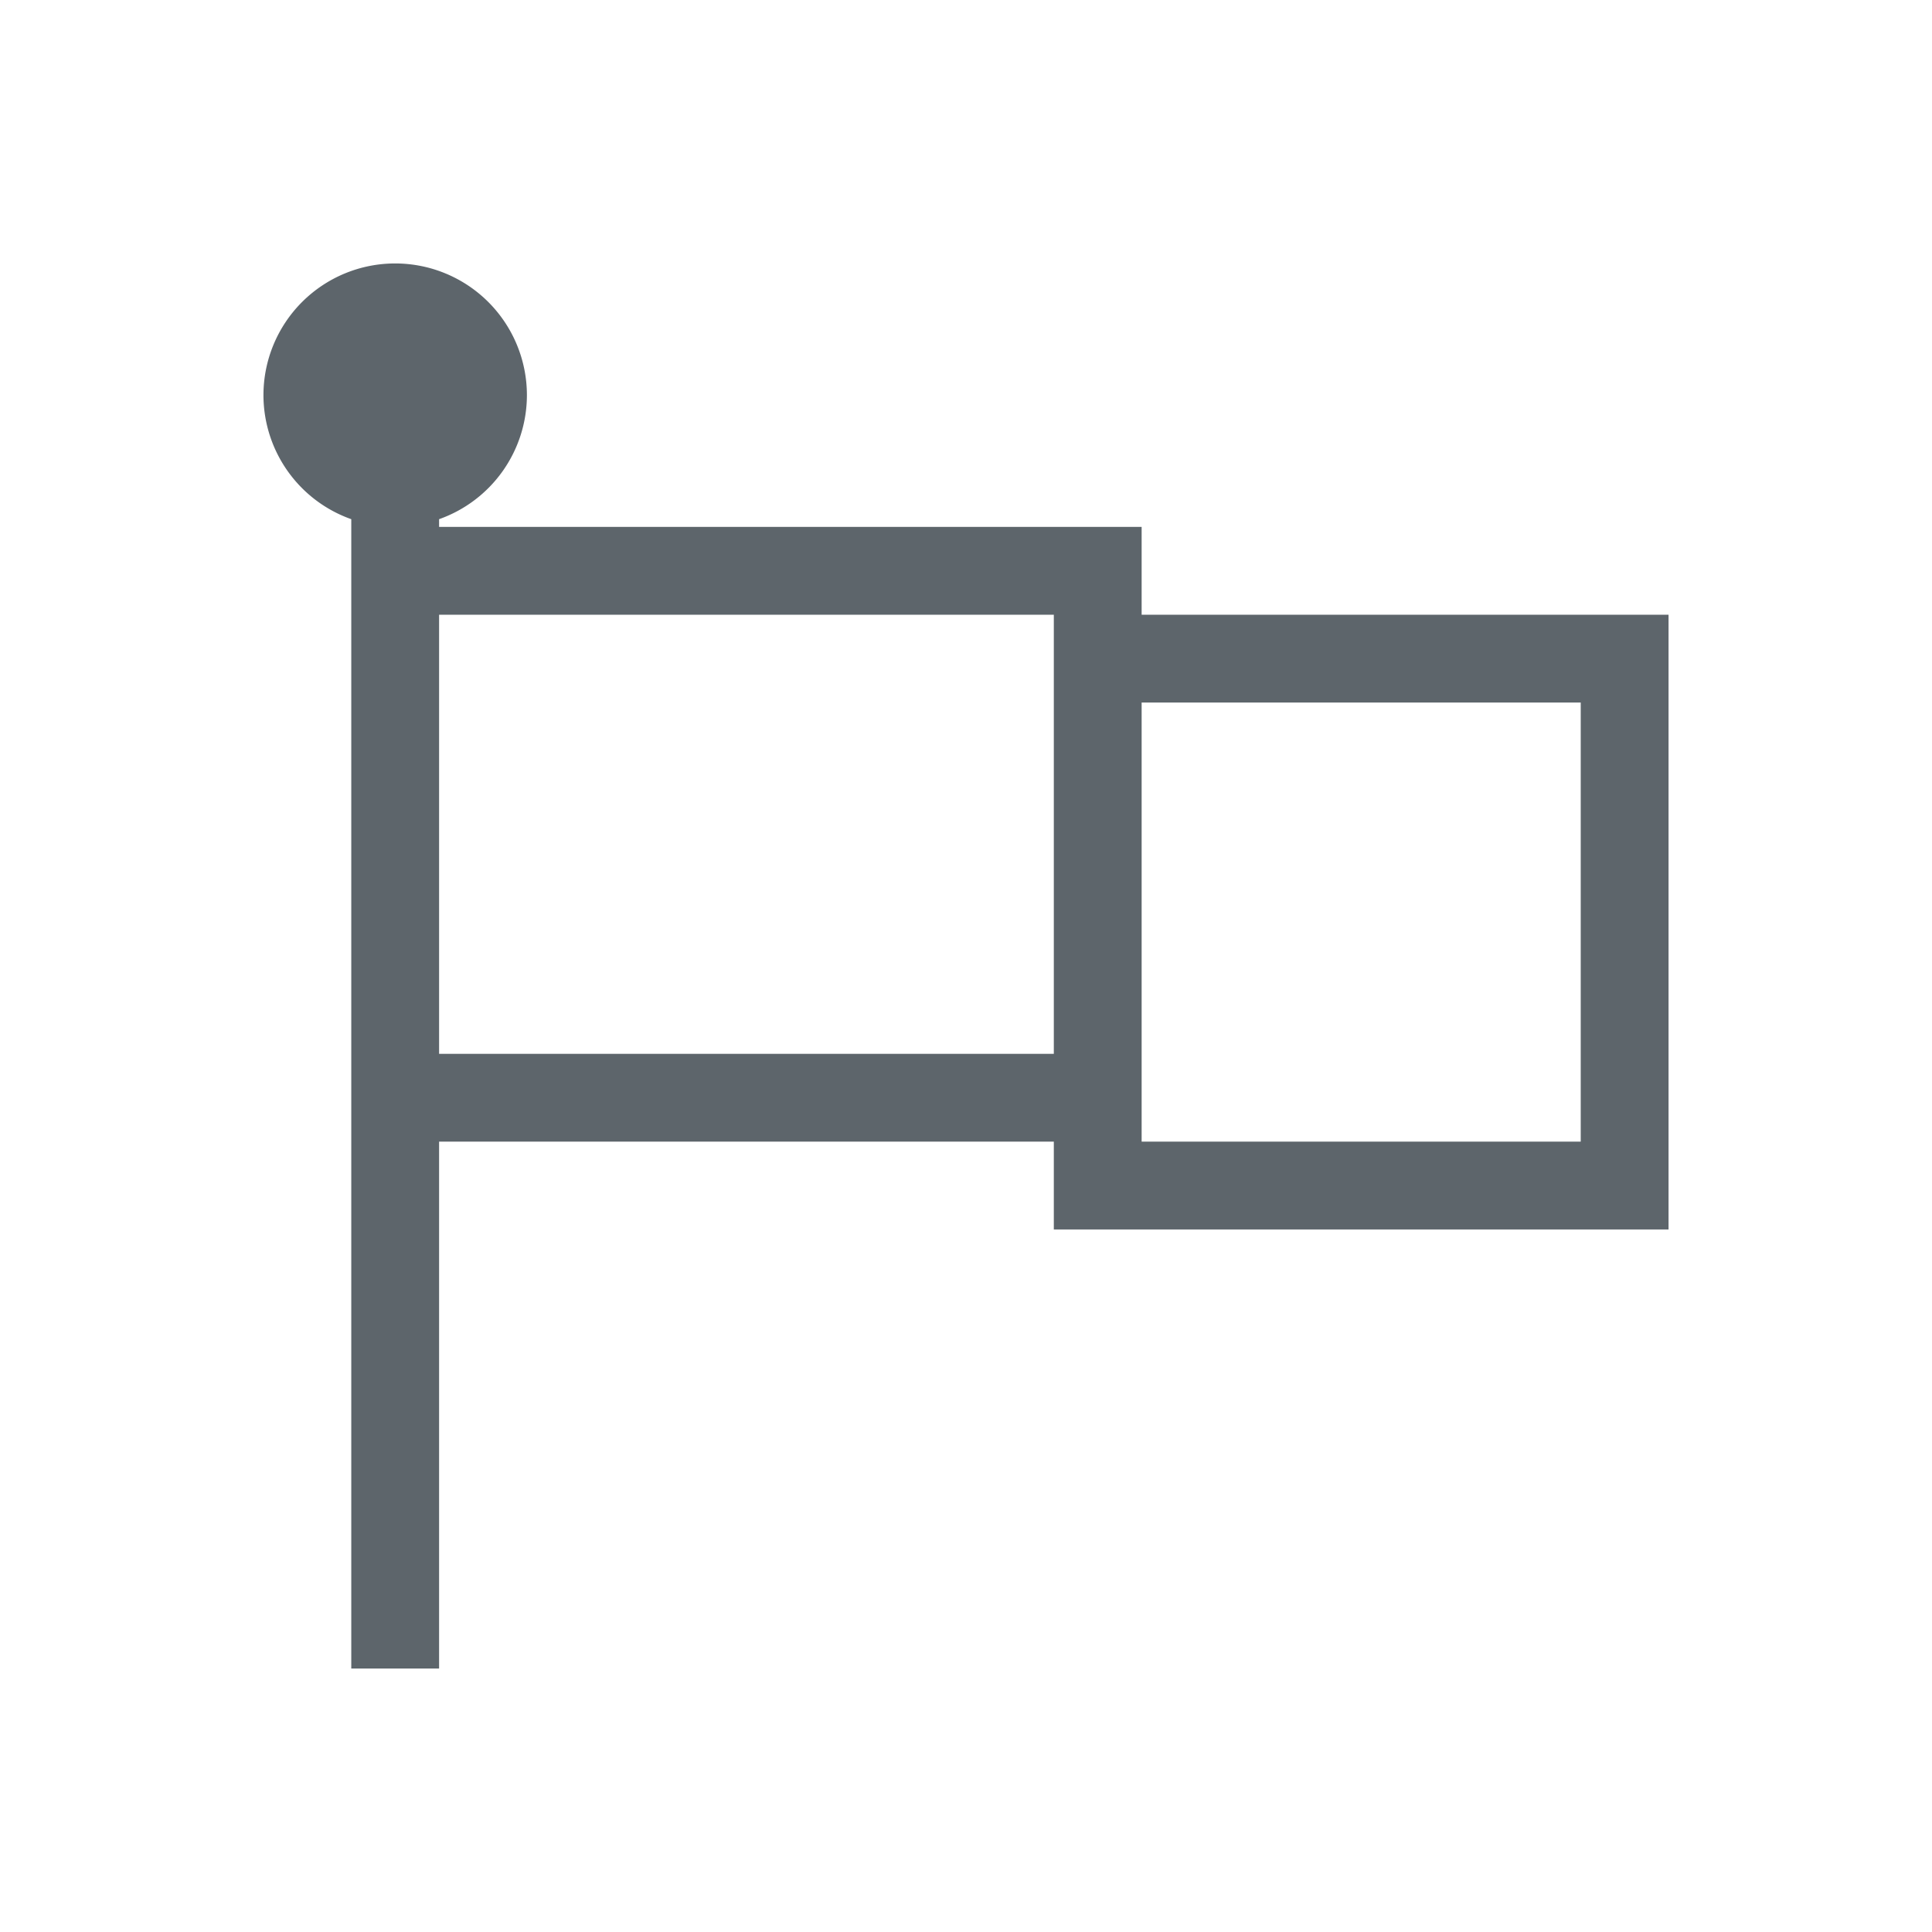 <svg xmlns="http://www.w3.org/2000/svg" viewBox="0 0 22 22"><path d="M4.5 3A1.5 1.5 0 0 0 3 4.5a1.5 1.5 0 0 0 1 1.412V19h1v-6h7v1h7V7h-6V6H5v-.088A1.5 1.5 0 0 0 6 4.5 1.5 1.5 0 0 0 4.5 3M5 7h7v5H5V7m8 1h5v5h-5V8" fill="currentColor" color="#5d656b"/></svg>